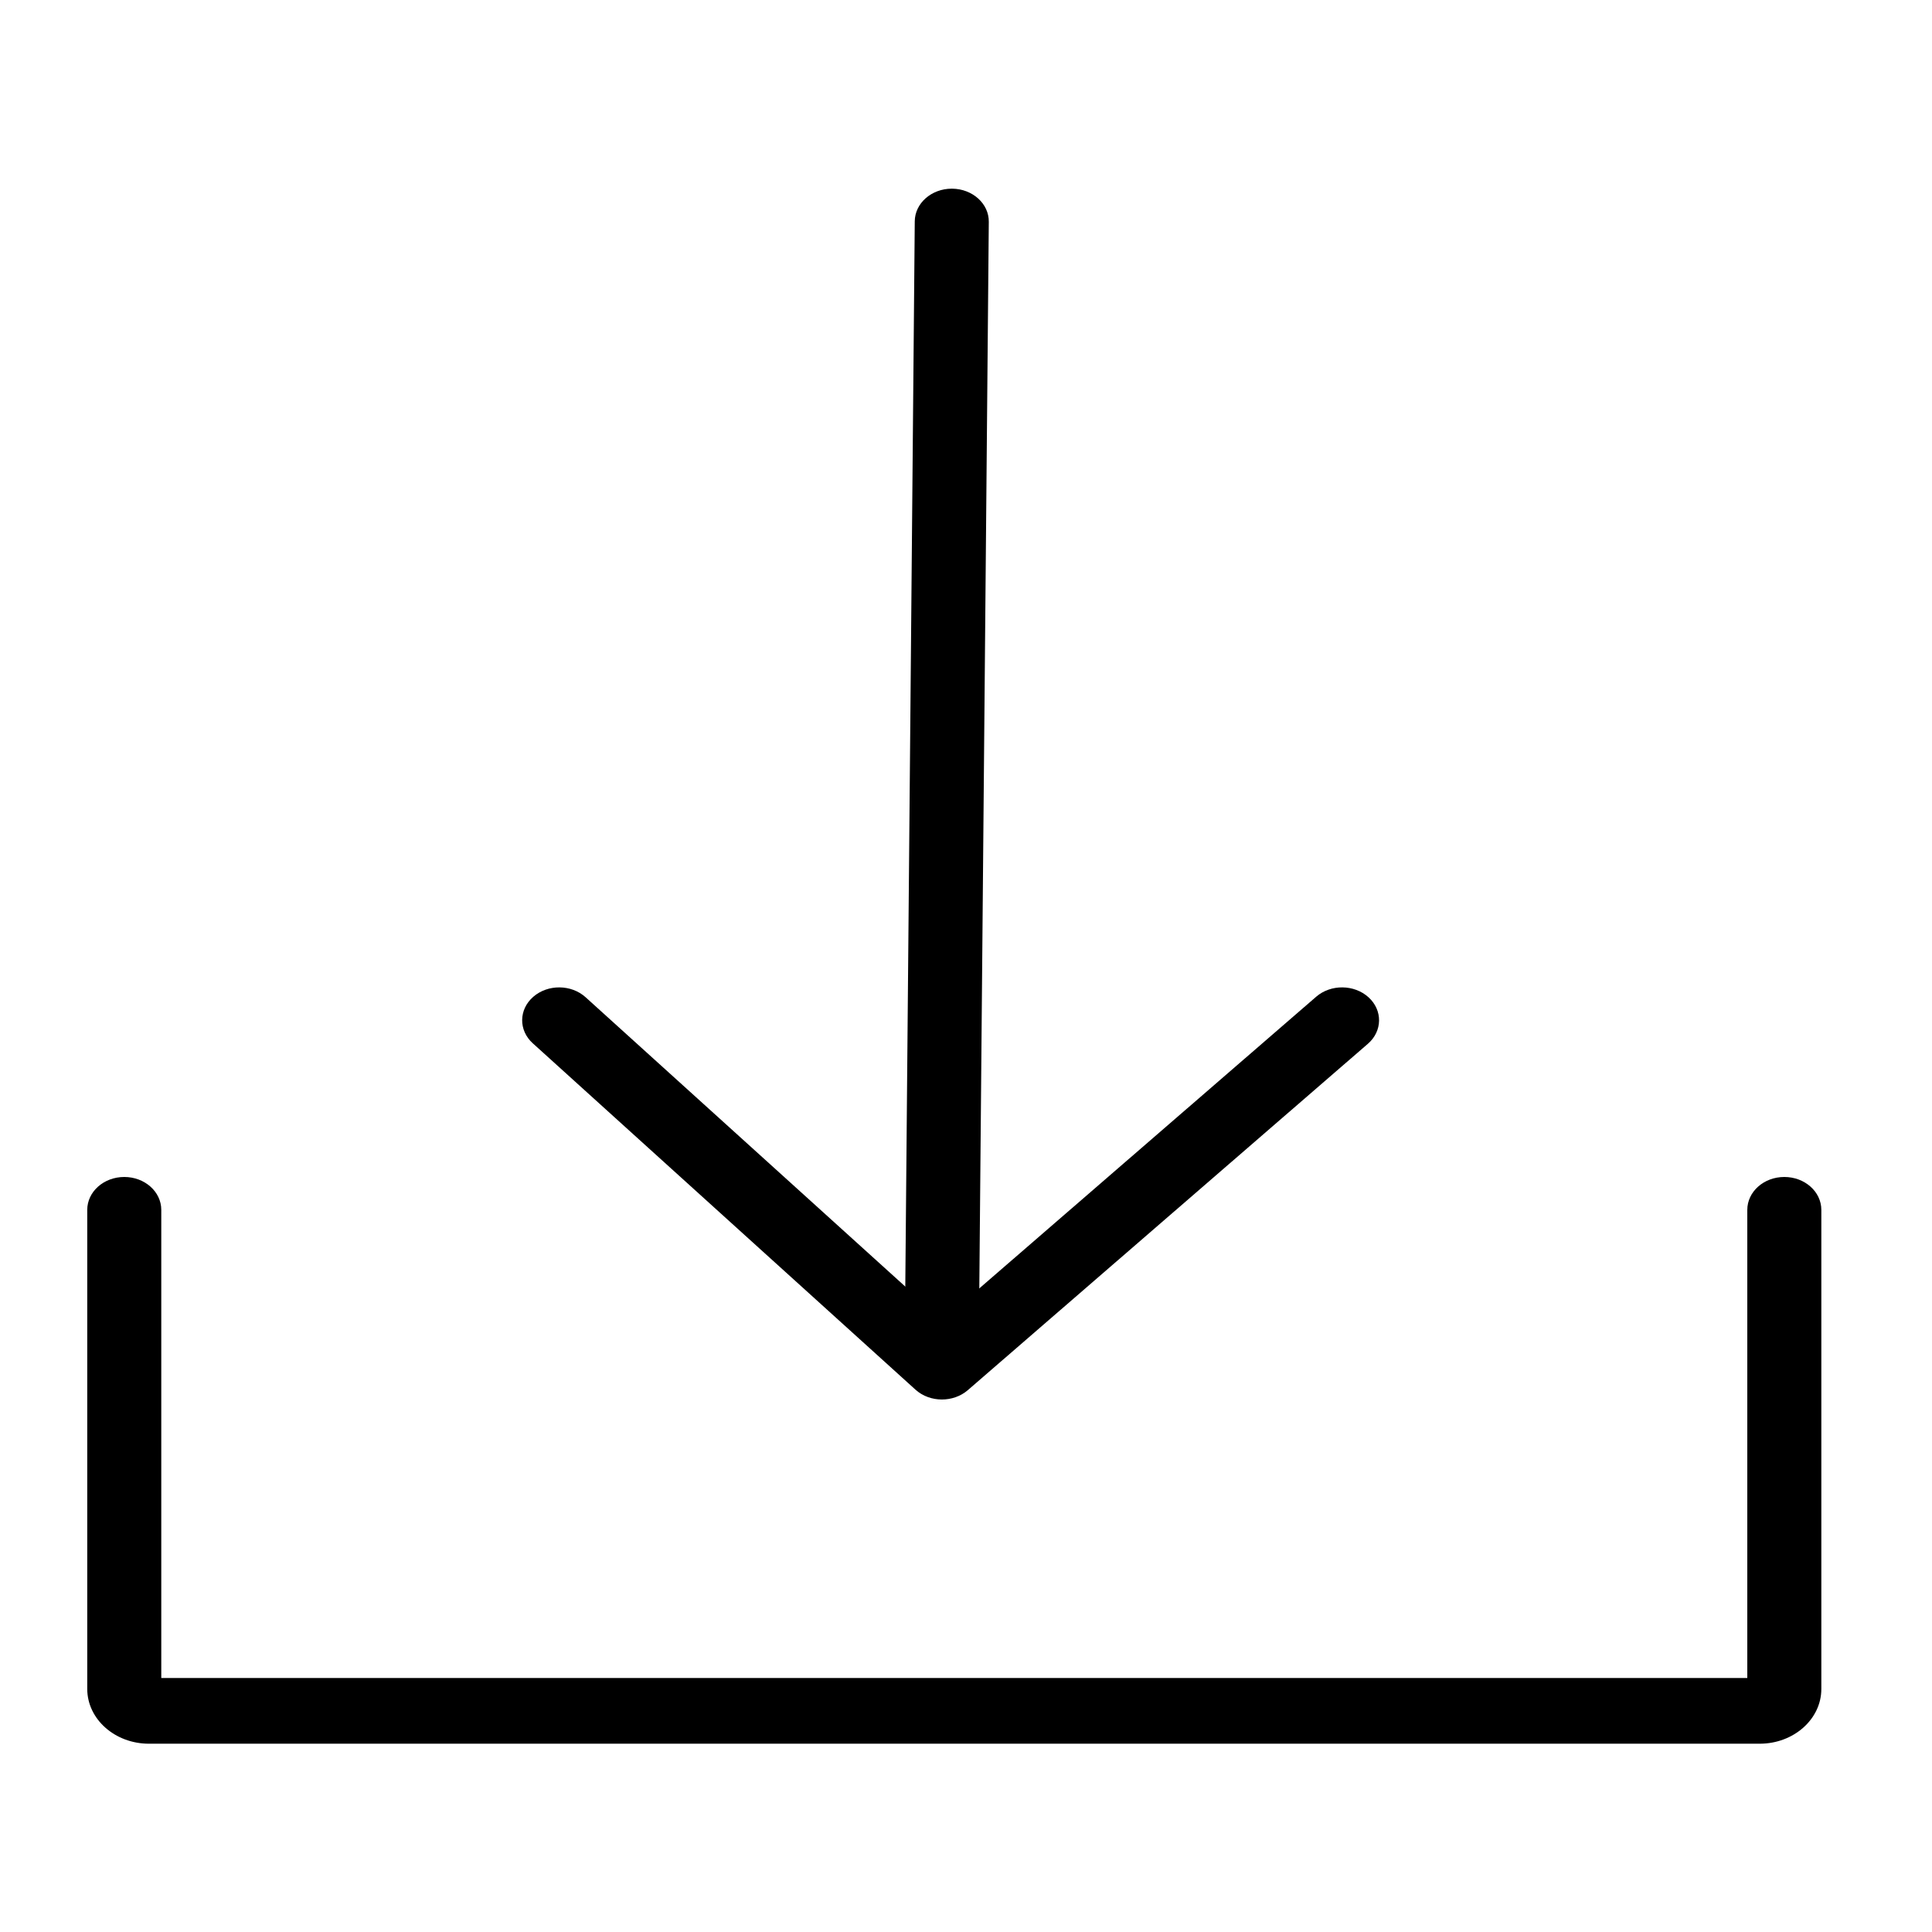 <?xml version="1.0" encoding="utf-8"?>
<!-- Generator: Adobe Illustrator 24.0.1, SVG Export Plug-In . SVG Version: 6.00 Build 0)  -->
<svg version="1.1" id="Layer_1" xmlns="http://www.w3.org/2000/svg" xmlns:xlink="http://www.w3.org/1999/xlink" x="0px" y="0px"
	 viewBox="0 0 500 500" style="enable-background:new 0 0 500 500;" xml:space="preserve">
<g>
	<path d="M243.74,355.91c-0.03,0-0.05,0-0.08,0c-5.29-0.04-9.55-3.88-9.5-8.57l2.58-290.07c0.04-4.67,4.32-8.44,9.58-8.44
		c0.03,0,0.05,0,0.08,0c5.29,0.04,9.55,3.88,9.5,8.57l-2.58,290.07C253.28,352.15,249,355.91,243.74,355.91z"/>
</g>
<g>
	<path d="M243.76,362.19c-2.48,0-4.96-0.85-6.84-2.55L137.88,270c-3.71-3.35-3.65-8.74,0.13-12.03c3.78-3.29,9.84-3.24,13.55,0.12
		l92.36,83.59l96.71-83.73c3.79-3.28,9.86-3.21,13.55,0.15c3.69,3.36,3.62,8.75-0.17,12.03l-103.55,89.65
		C248.59,361.39,246.17,362.19,243.76,362.19z"/>
</g>
<g>
	<path d="M455.4,451.27H38.55c-8.8,0-15.97-6.36-15.97-14.18V313.11c0-4.7,4.29-8.51,9.58-8.51s9.58,3.81,9.58,8.51v121.15h410.46
		V313.11c0-4.7,4.29-8.51,9.58-8.51c5.29,0,9.58,3.81,9.58,8.51v123.99C471.37,444.91,464.2,451.27,455.4,451.27z"/>
</g>
</svg>
